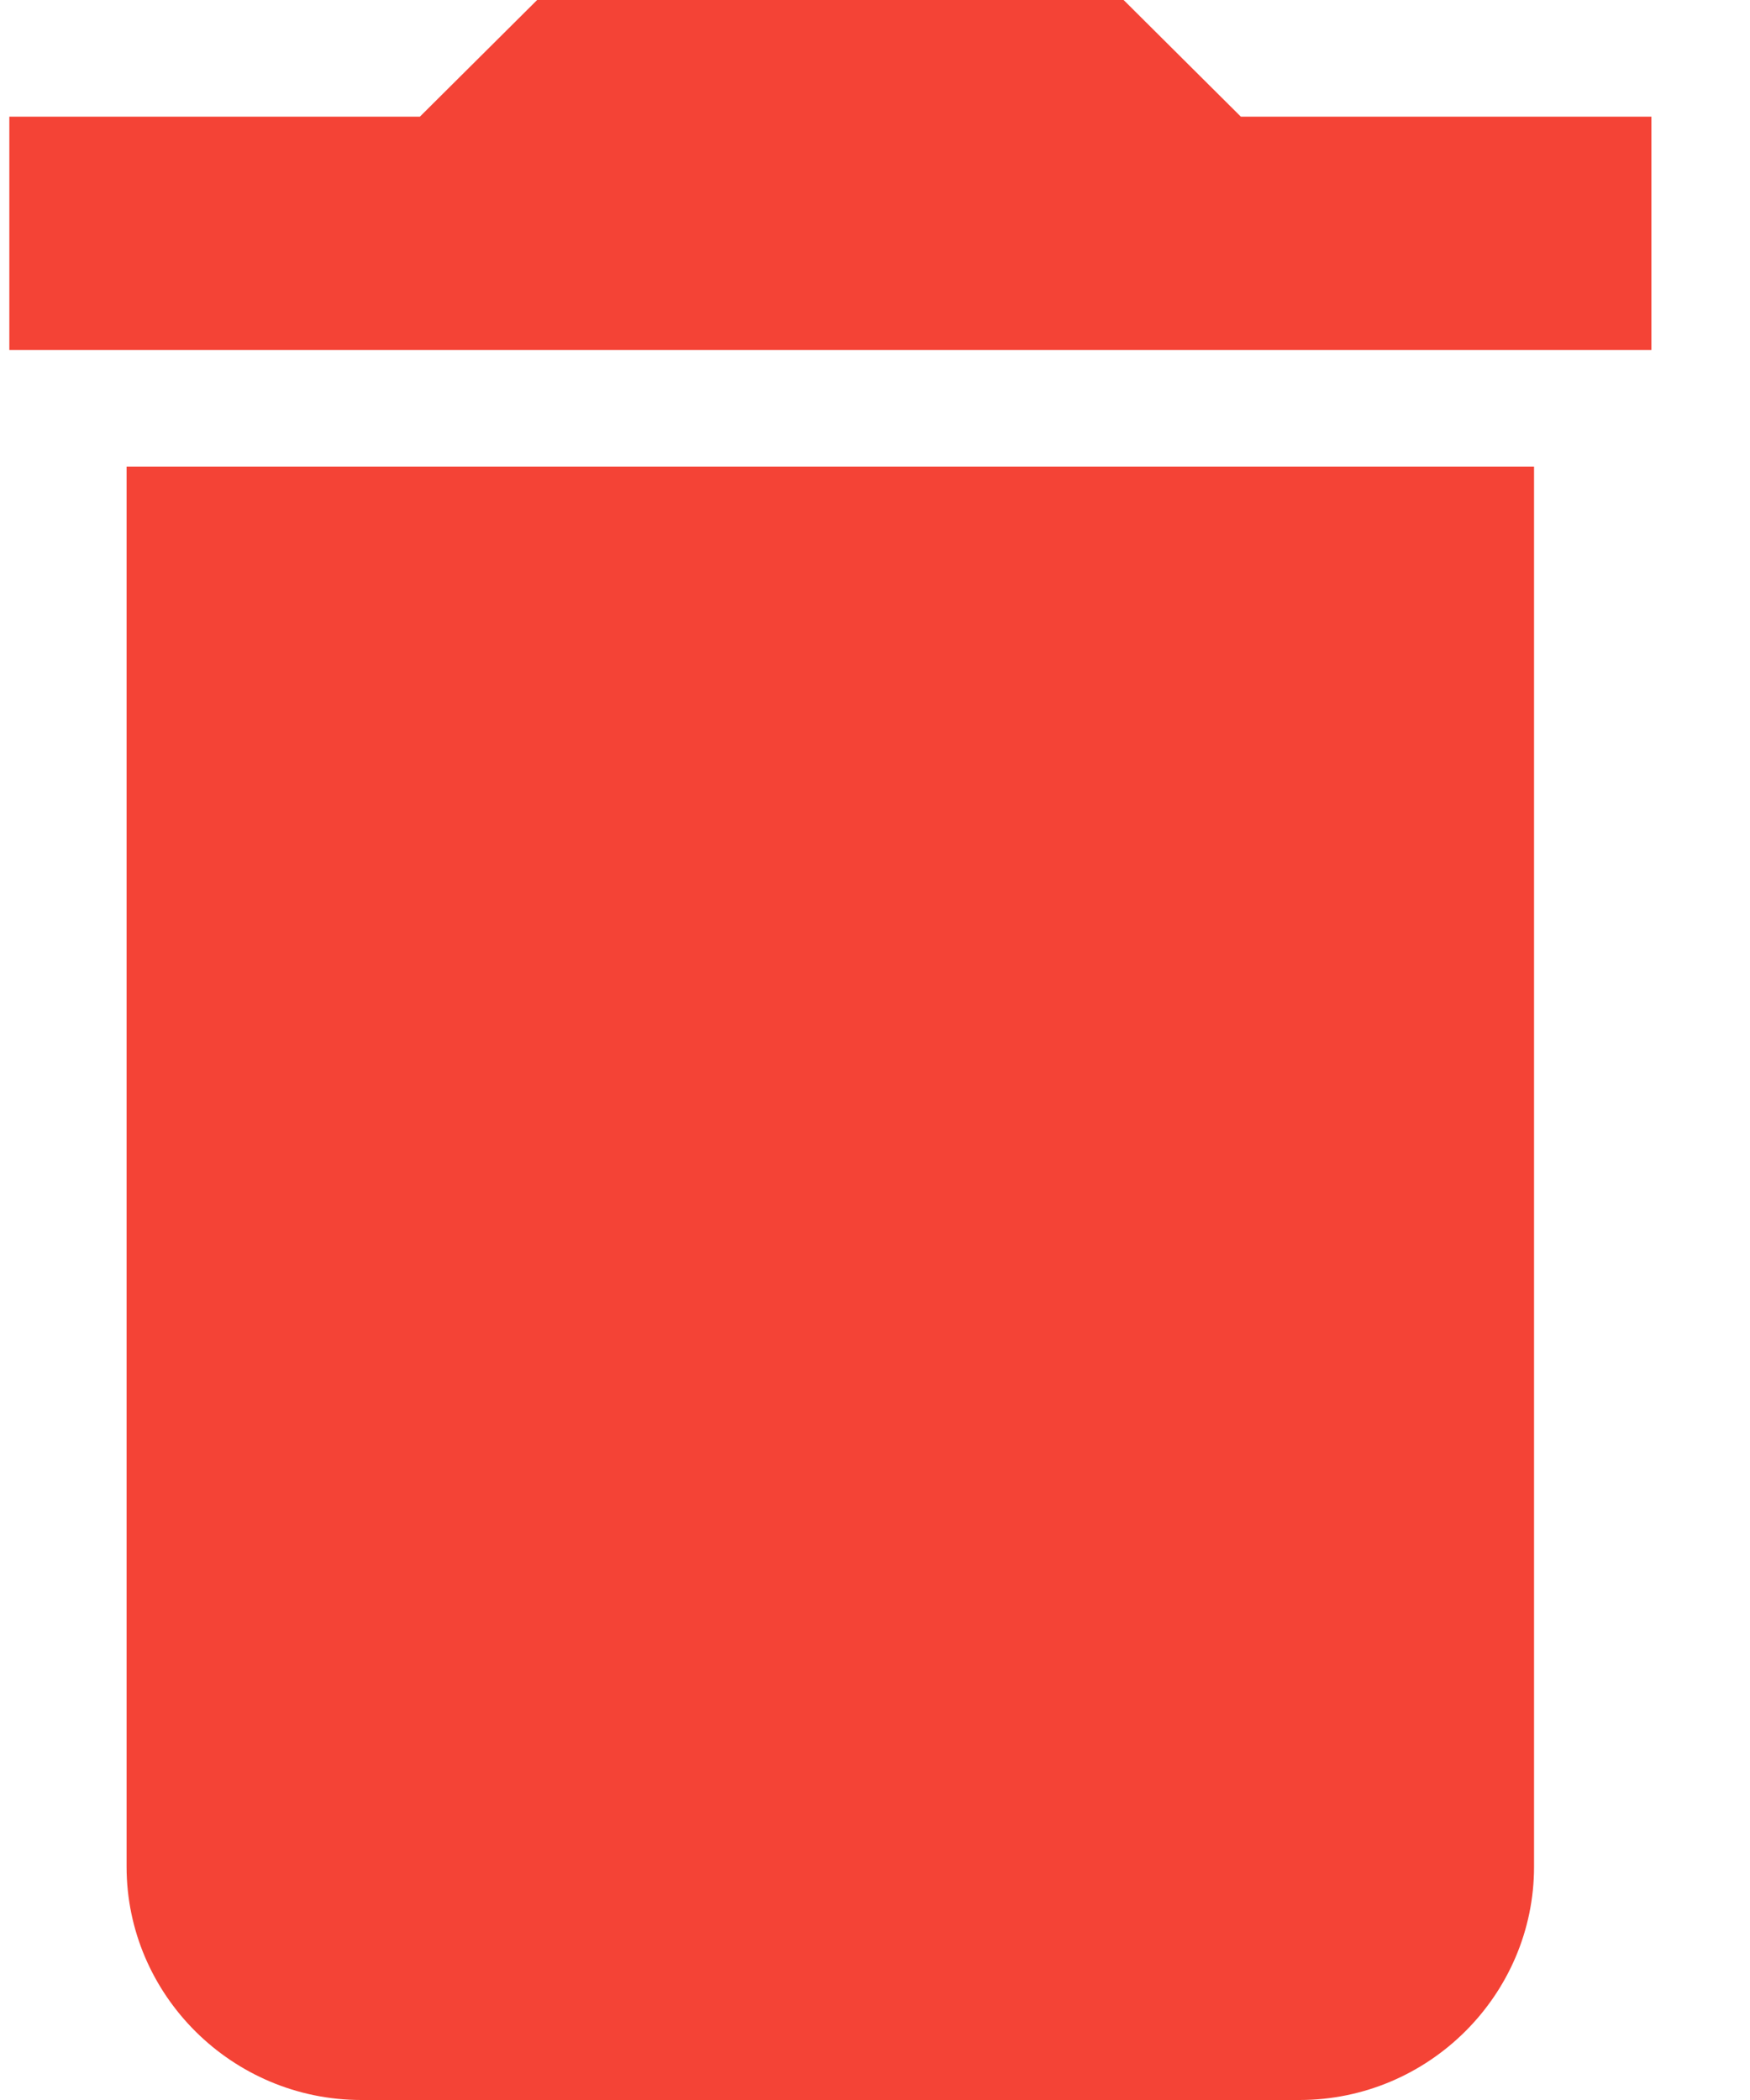 <svg width="15" height="18" viewBox="0 0 15 18" fill="none" xmlns="http://www.w3.org/2000/svg">
<path d="M1.085 16C1.085 17.1 1.99 18 3.096 18H11.139C12.245 18 13.149 17.1 13.149 16V4H1.085V16ZM14.155 1H10.636L9.631 0H4.604L3.599 1H0.08V3H14.155V1Z" fill="#F44336"/>
</svg>
